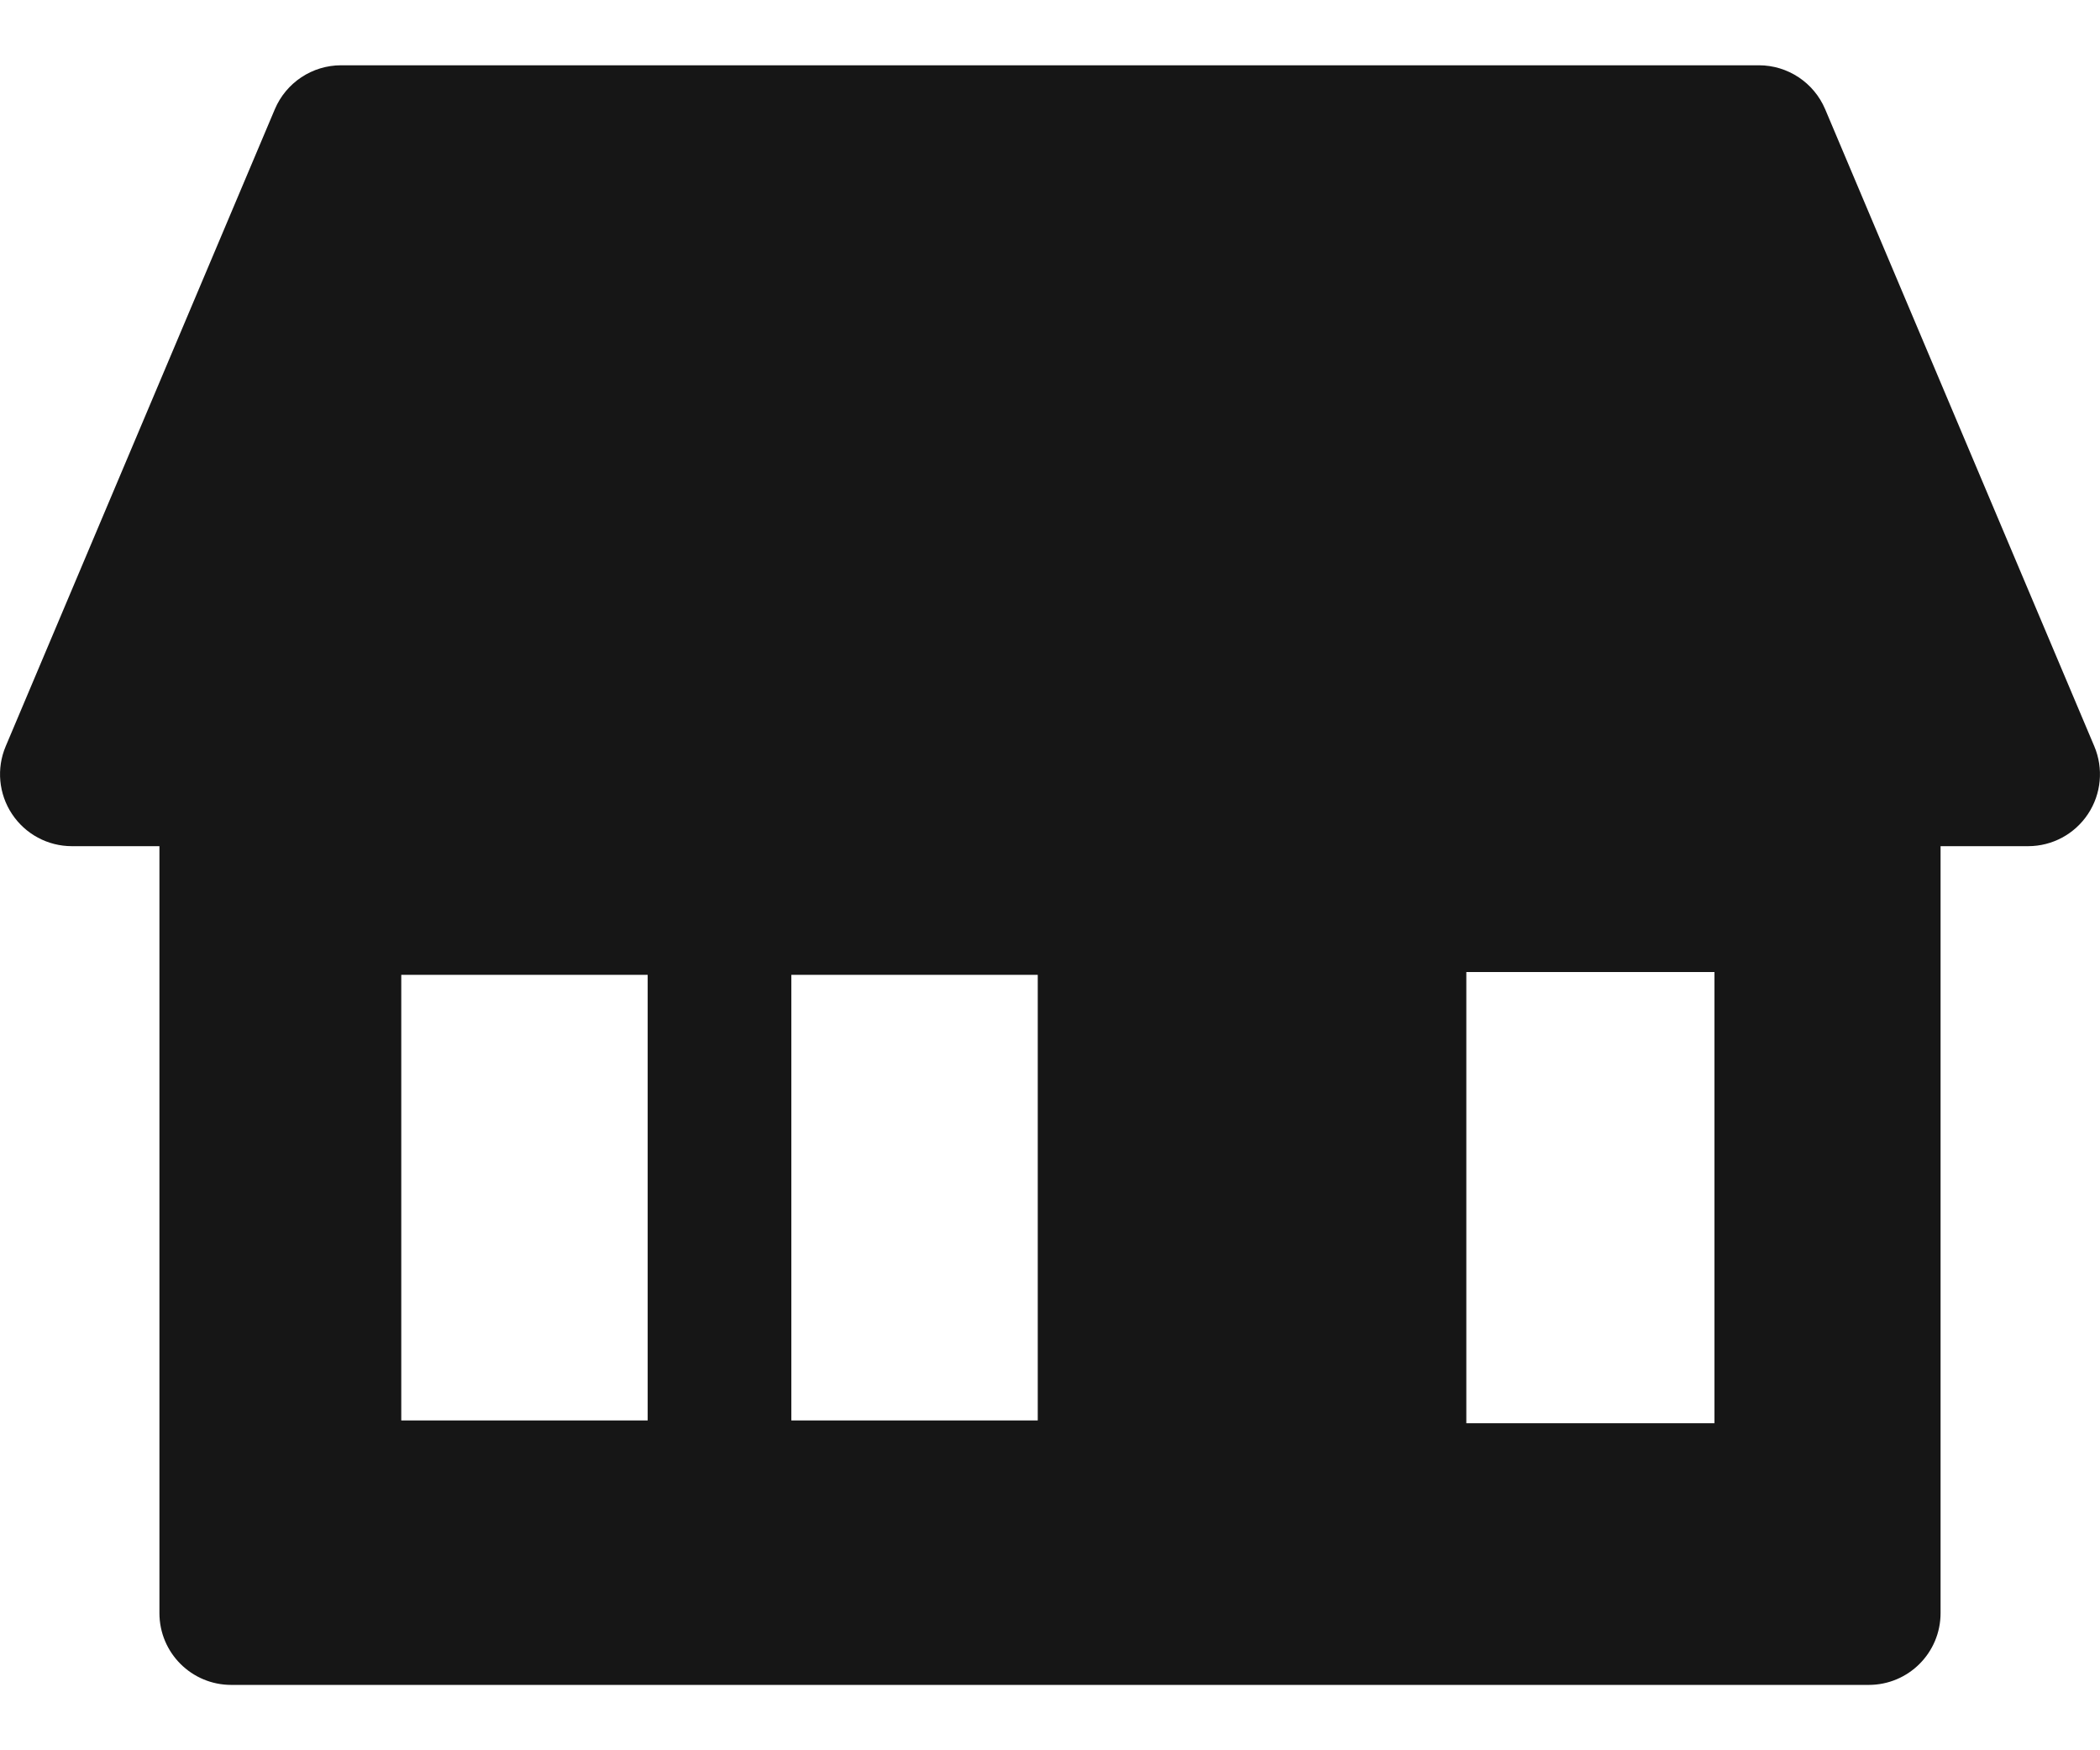 <svg width="24" height="20" viewBox="0 0 24 20" fill="none" xmlns="http://www.w3.org/2000/svg">
<path d="M23.935 8.528L20.859 1.248C20.73 0.944 20.432 0.746 20.102 0.746H3.898C3.568 0.746 3.27 0.944 3.141 1.248L0.065 8.528C-0.042 8.781 -0.015 9.072 0.137 9.301C0.289 9.531 0.546 9.669 0.821 9.669H1.822V18.432C1.822 18.886 2.189 19.253 2.643 19.253H21.357C21.811 19.253 22.178 18.886 22.178 18.432V9.669H23.179C23.454 9.669 23.711 9.531 23.863 9.301C24.015 9.072 24.042 8.781 23.935 8.528ZM16.758 16.263V11.107H19.594V16.263H16.758ZM4.586 16.231V11.139H7.402V16.231H4.586ZM9.044 11.139H11.86V16.231H9.044V11.139Z" fill="#161616"/>
</svg>
